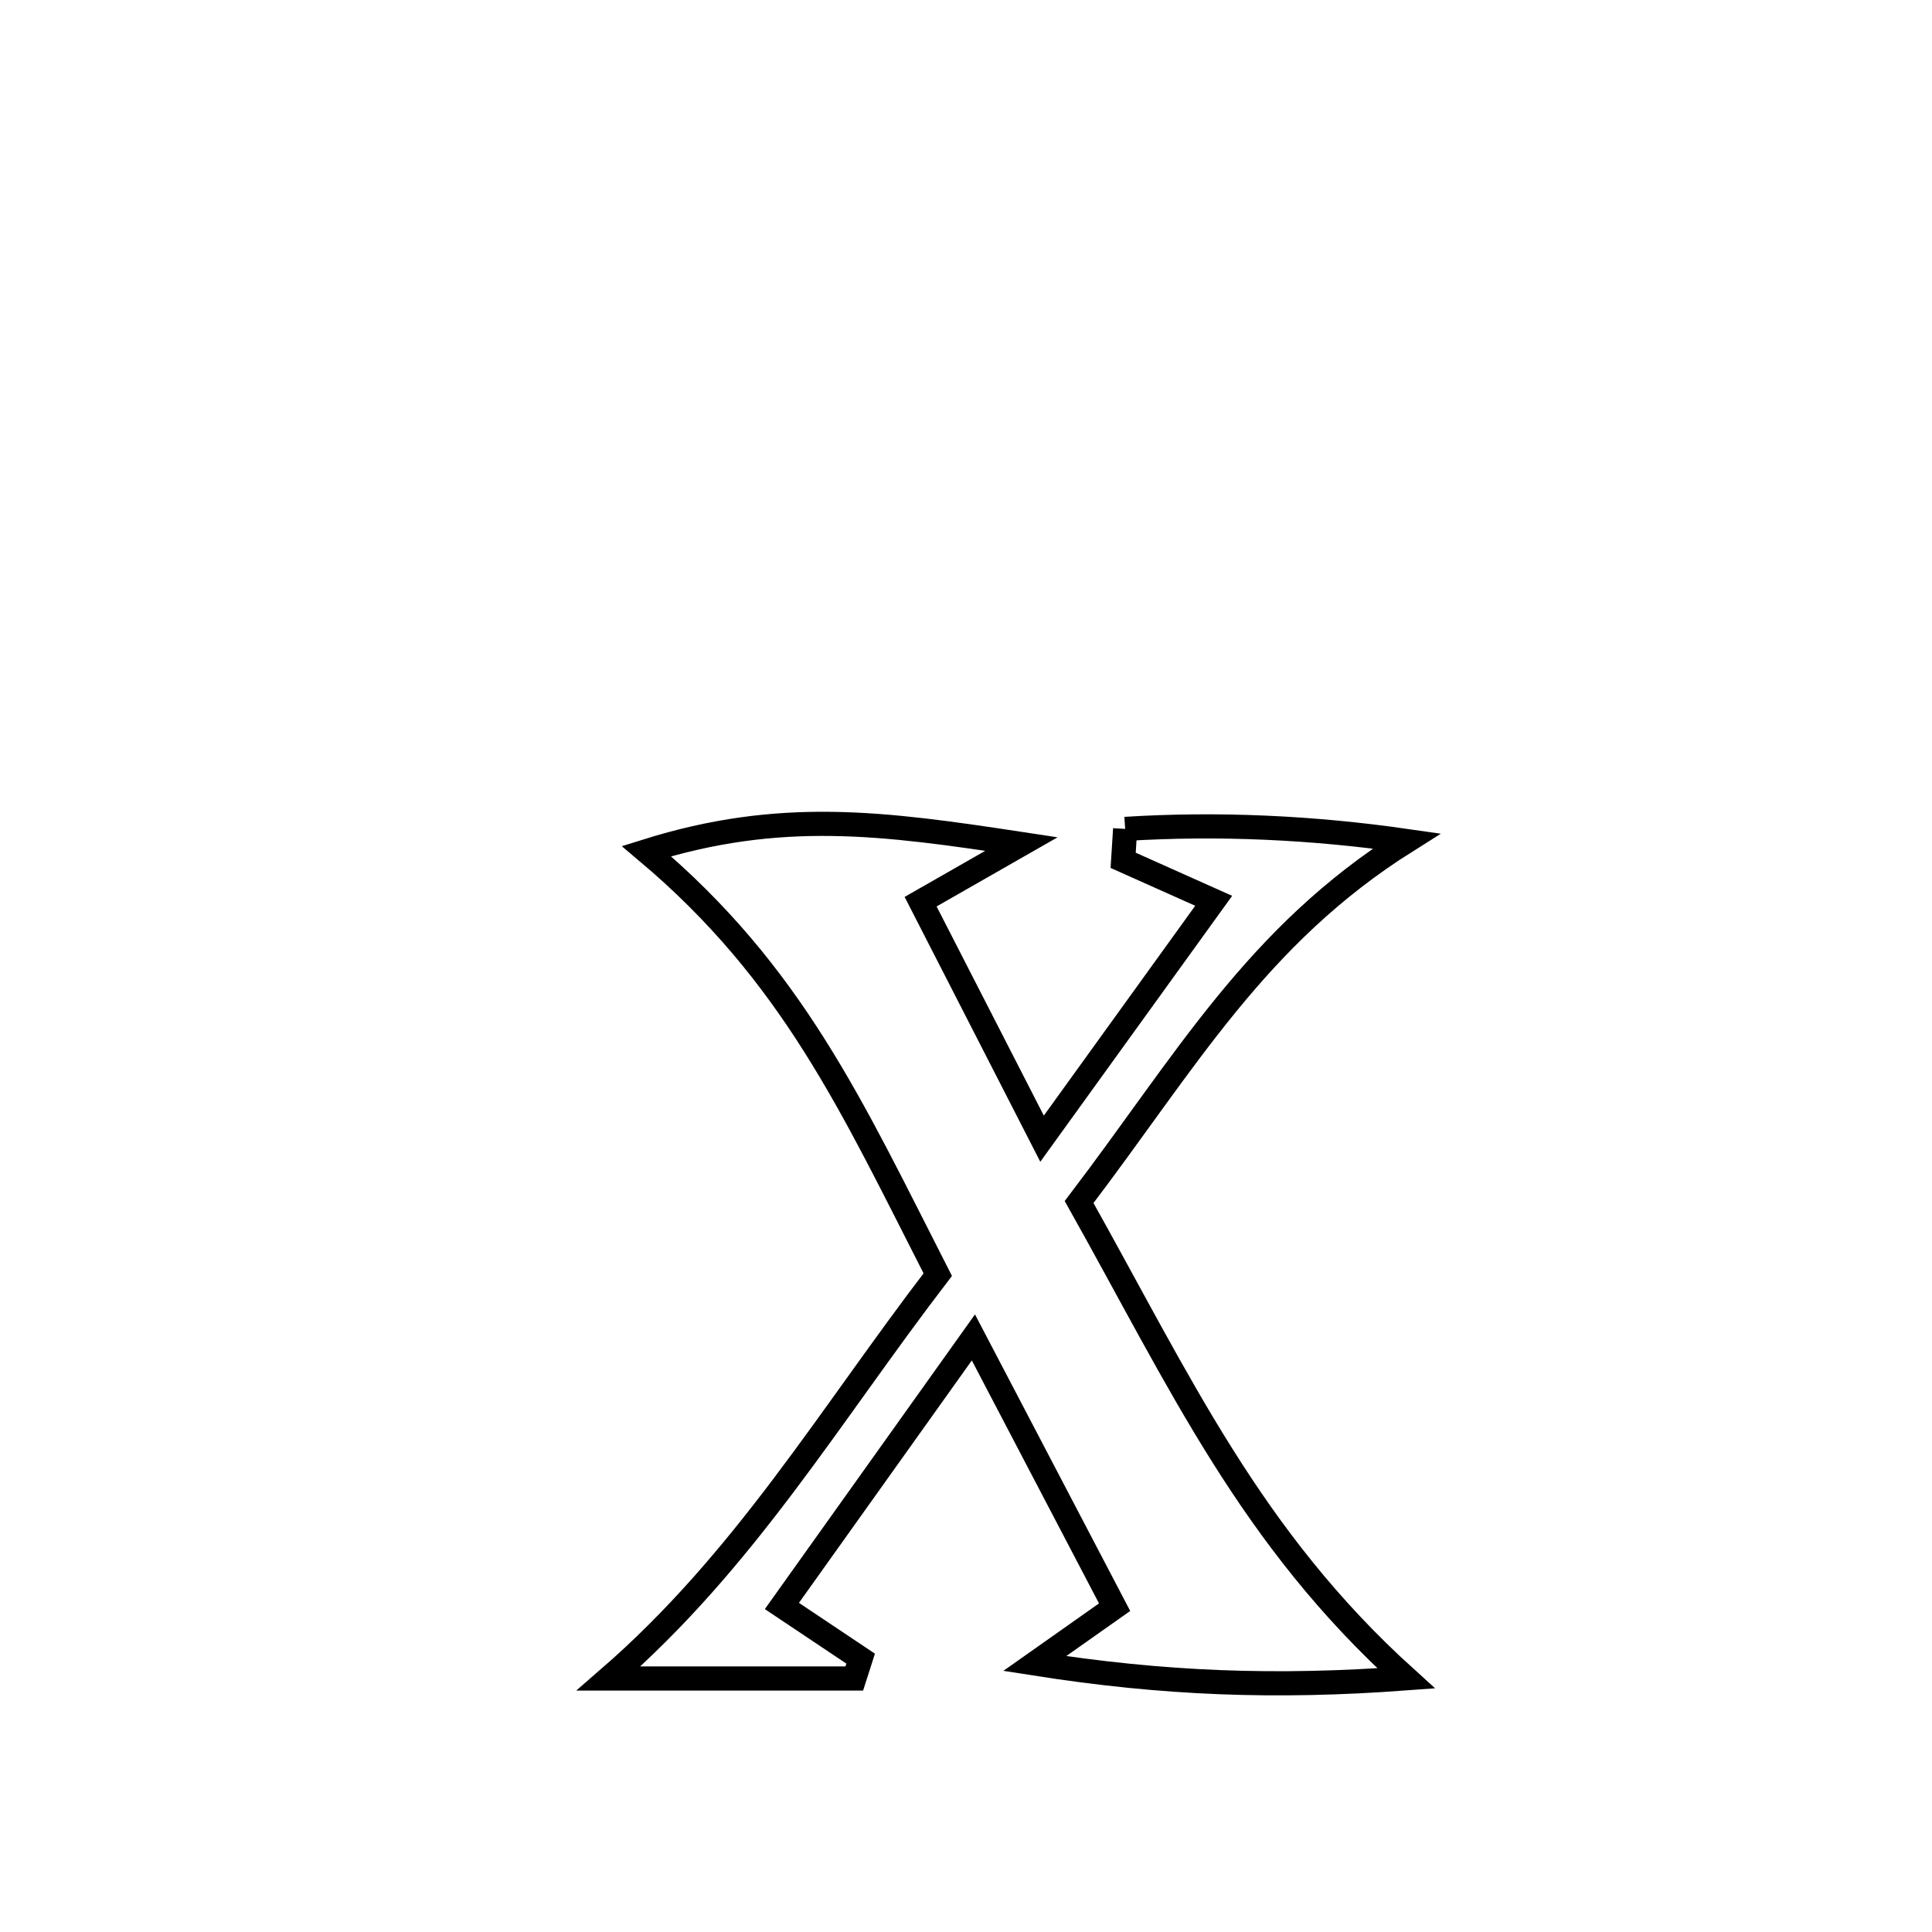 <svg xmlns="http://www.w3.org/2000/svg" viewBox="0.0 0.0 24.0 24.0" height="200px" width="200px"><path fill="none" stroke="black" stroke-width=".3" stroke-opacity="1.0"  filling="0" d="M13.977 10.297 L13.977 10.297 C15.141 10.224 16.319 10.281 17.473 10.447 L17.473 10.447 C15.6 11.625 14.724 13.201 13.405 14.932 L13.405 14.932 C14.663 17.175 15.53 19.098 17.467 20.849 L17.467 20.849 C15.847 20.969 14.457 20.917 12.854 20.665 L12.854 20.665 C13.185 20.432 13.515 20.198 13.846 19.965 L13.846 19.965 C13.262 18.848 12.677 17.731 12.092 16.614 L12.092 16.614 C11.299 17.726 10.506 18.838 9.713 19.95 L9.713 19.95 C10.039 20.168 10.365 20.386 10.691 20.604 L10.691 20.604 C10.664 20.687 10.638 20.769 10.612 20.851 L10.612 20.851 C9.594 20.851 8.577 20.851 7.56 20.851 L7.56 20.851 C9.253 19.382 10.296 17.6 11.649 15.834 L11.649 15.834 C10.582 13.743 9.848 12.103 8.03 10.573 L8.03 10.573 C9.696 10.051 10.965 10.223 12.689 10.485 L12.689 10.485 C12.271 10.724 11.853 10.962 11.436 11.201 L11.436 11.201 C11.572 11.468 12.87 13.998 12.945 14.145 L12.945 14.145 C13.656 13.16 14.367 12.175 15.077 11.19 L15.077 11.19 C14.702 11.022 14.327 10.854 13.952 10.687 L13.952 10.687 C13.96 10.557 13.969 10.427 13.977 10.297 L13.977 10.297"></path></svg>